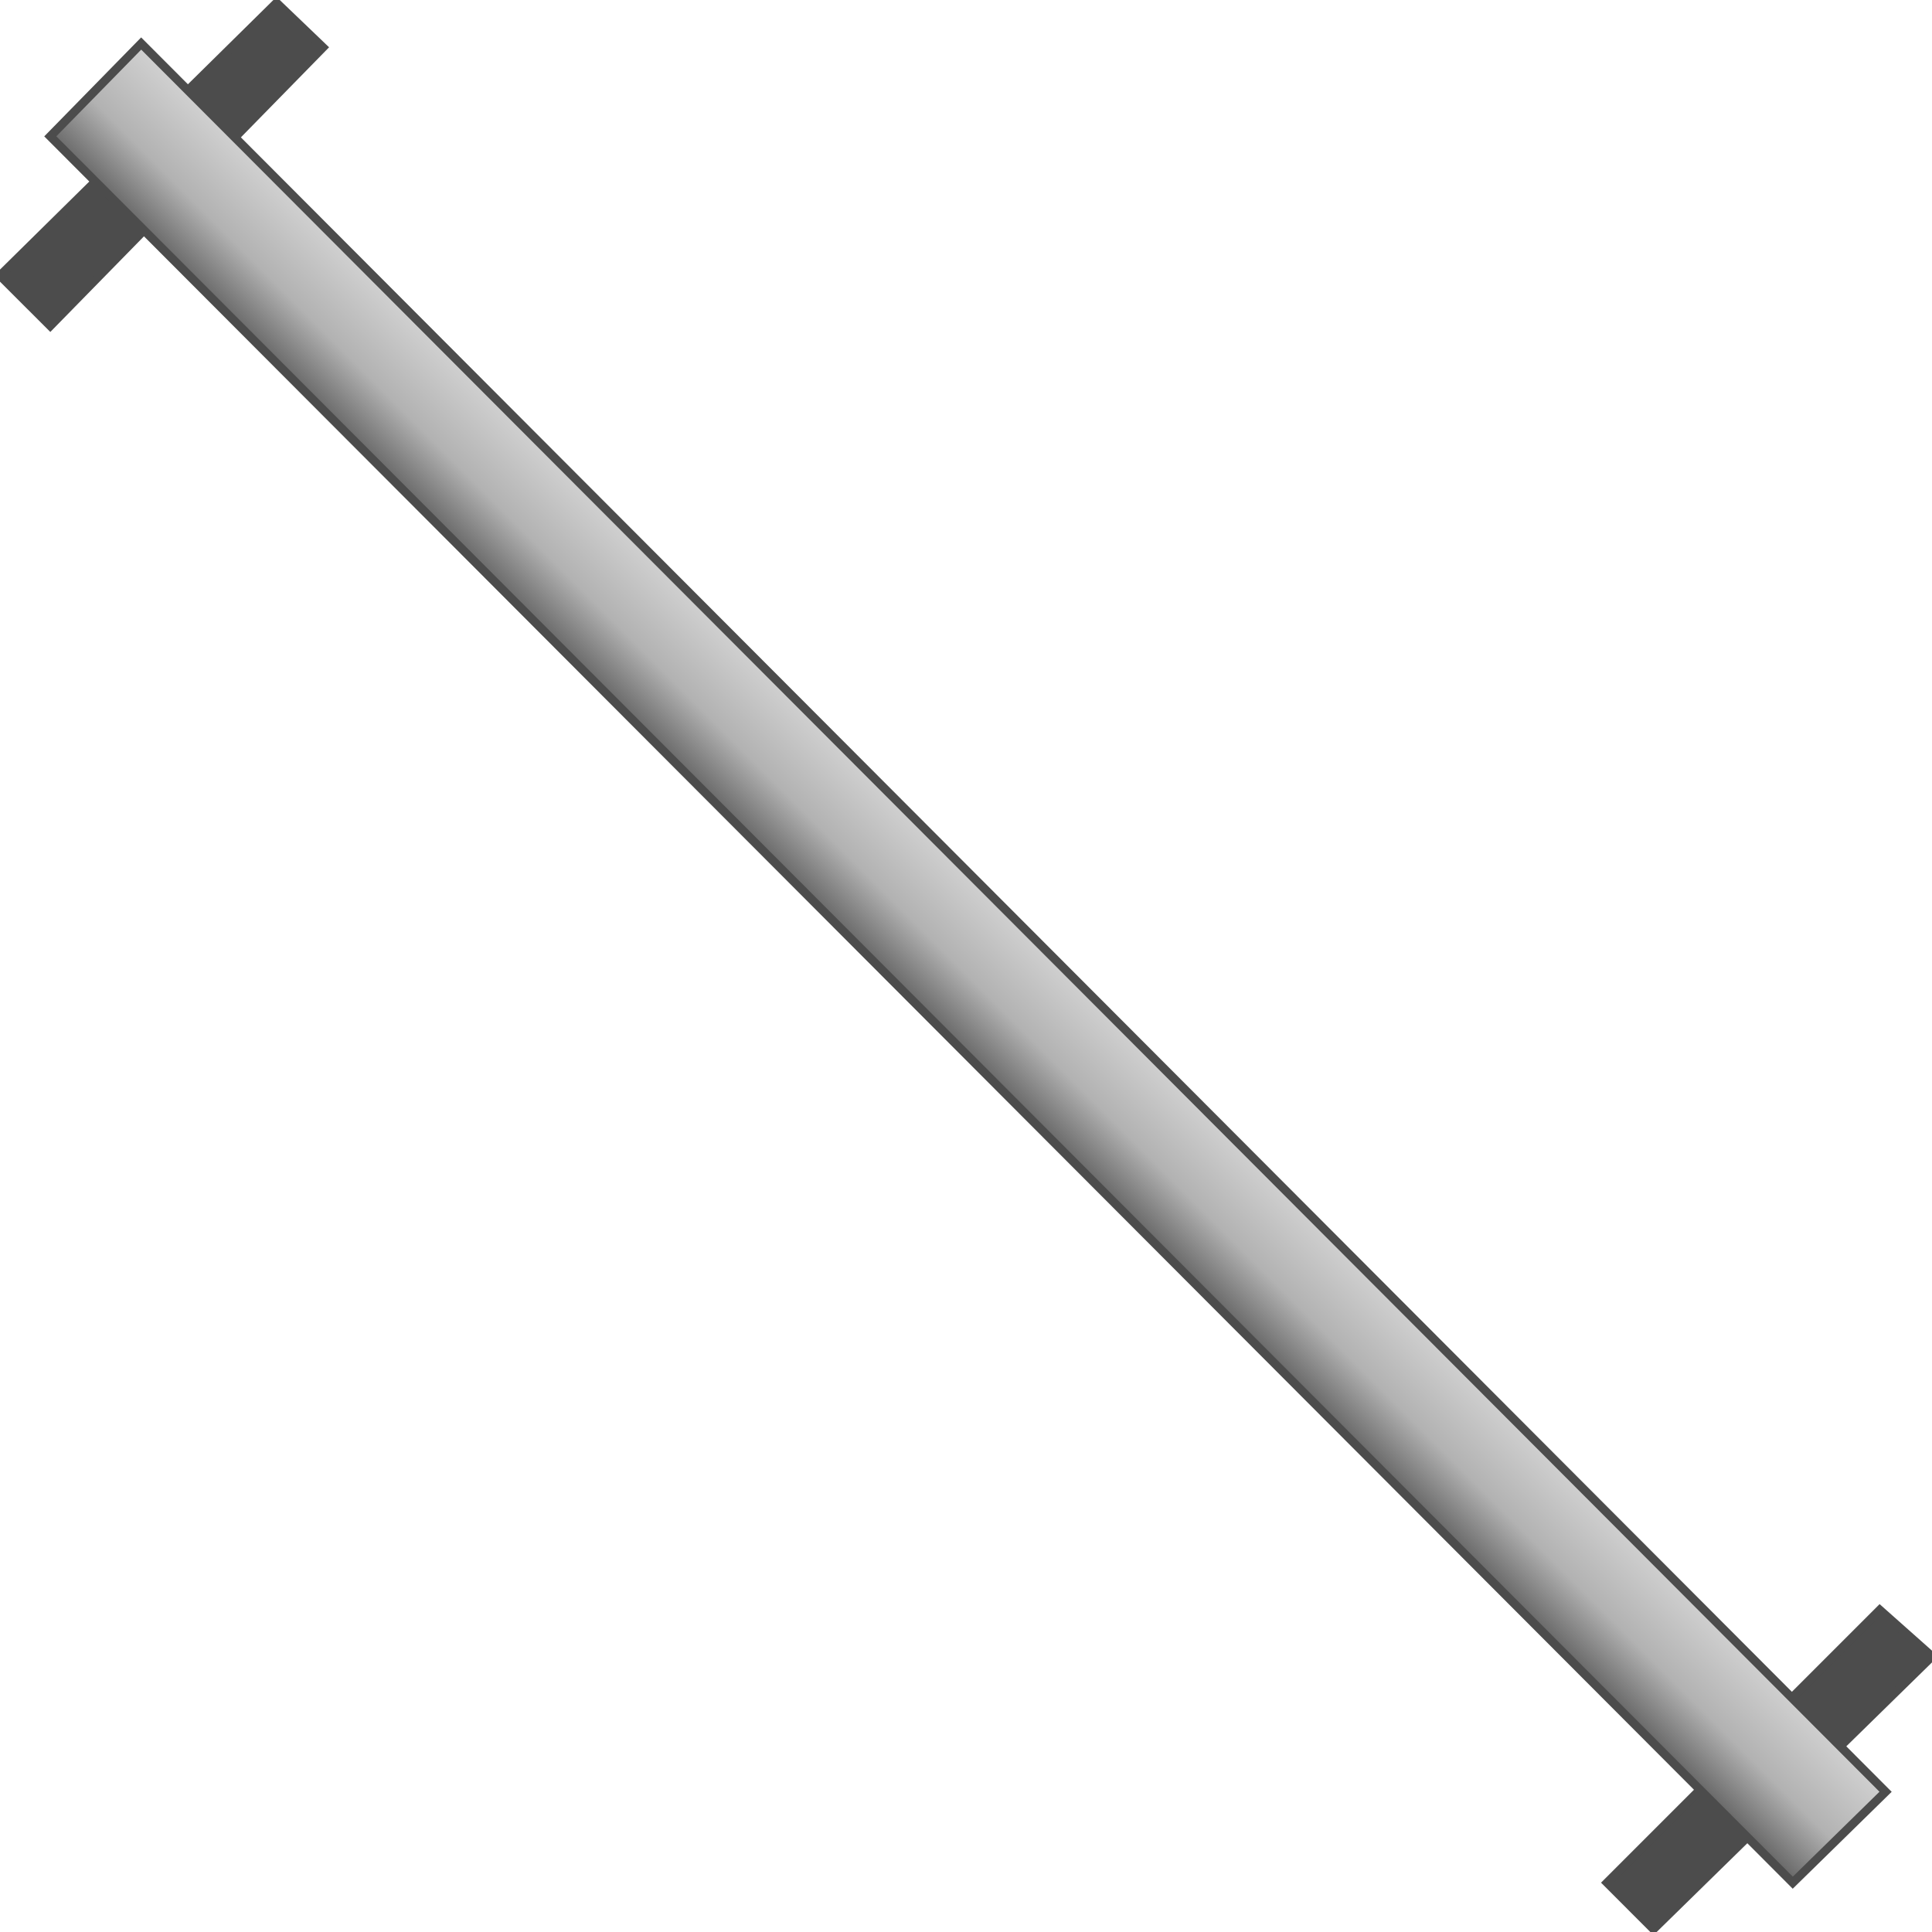 <svg version="1.1" xmlns="http://www.w3.org/2000/svg" xmlns:xlink="http://www.w3.org/1999/xlink" width="112px" height="112px" viewBox="0 0 112.5 112.162" enable-background="new 0 0 112.5 112.162" xml:space="preserve">
<g id="Group_Joint">
	<path fill="#4C4C4C" stroke="#4C4C4C" stroke-width="0.5" d="M96.283,112.162L112.5,96.283l-3.041-2.702l-15.878,15.878   L96.283,112.162z" />
	<path fill="#4C4C4C" stroke="#4C4C4C" stroke-width="0.5" d="M2.928,18.806L18.807,2.59L16.104,0L0,15.879L2.928,18.806z" />
</g>
<g id="Group_Rod">
	<linearGradient id="SVGID_1_" gradientUnits="userSpaceOnUse" x1="53.604" y1="58.671" x2="59.066" y2="53.209">
		<stop offset="0" style="stop-color:#666666" />
		<stop offset="0.44" style="stop-color:#B2B2B2" />
		<stop offset="1" style="stop-color:#D1D1D1" />
	</linearGradient>
	<path fill="url(#SVGID_1_)" stroke="#4C4C4C" stroke-width="0.5" d="M2.928,7.77l5.293-5.405l101.576,101.801l-5.405,5.293   L2.928,7.77z" />
</g>
</svg>